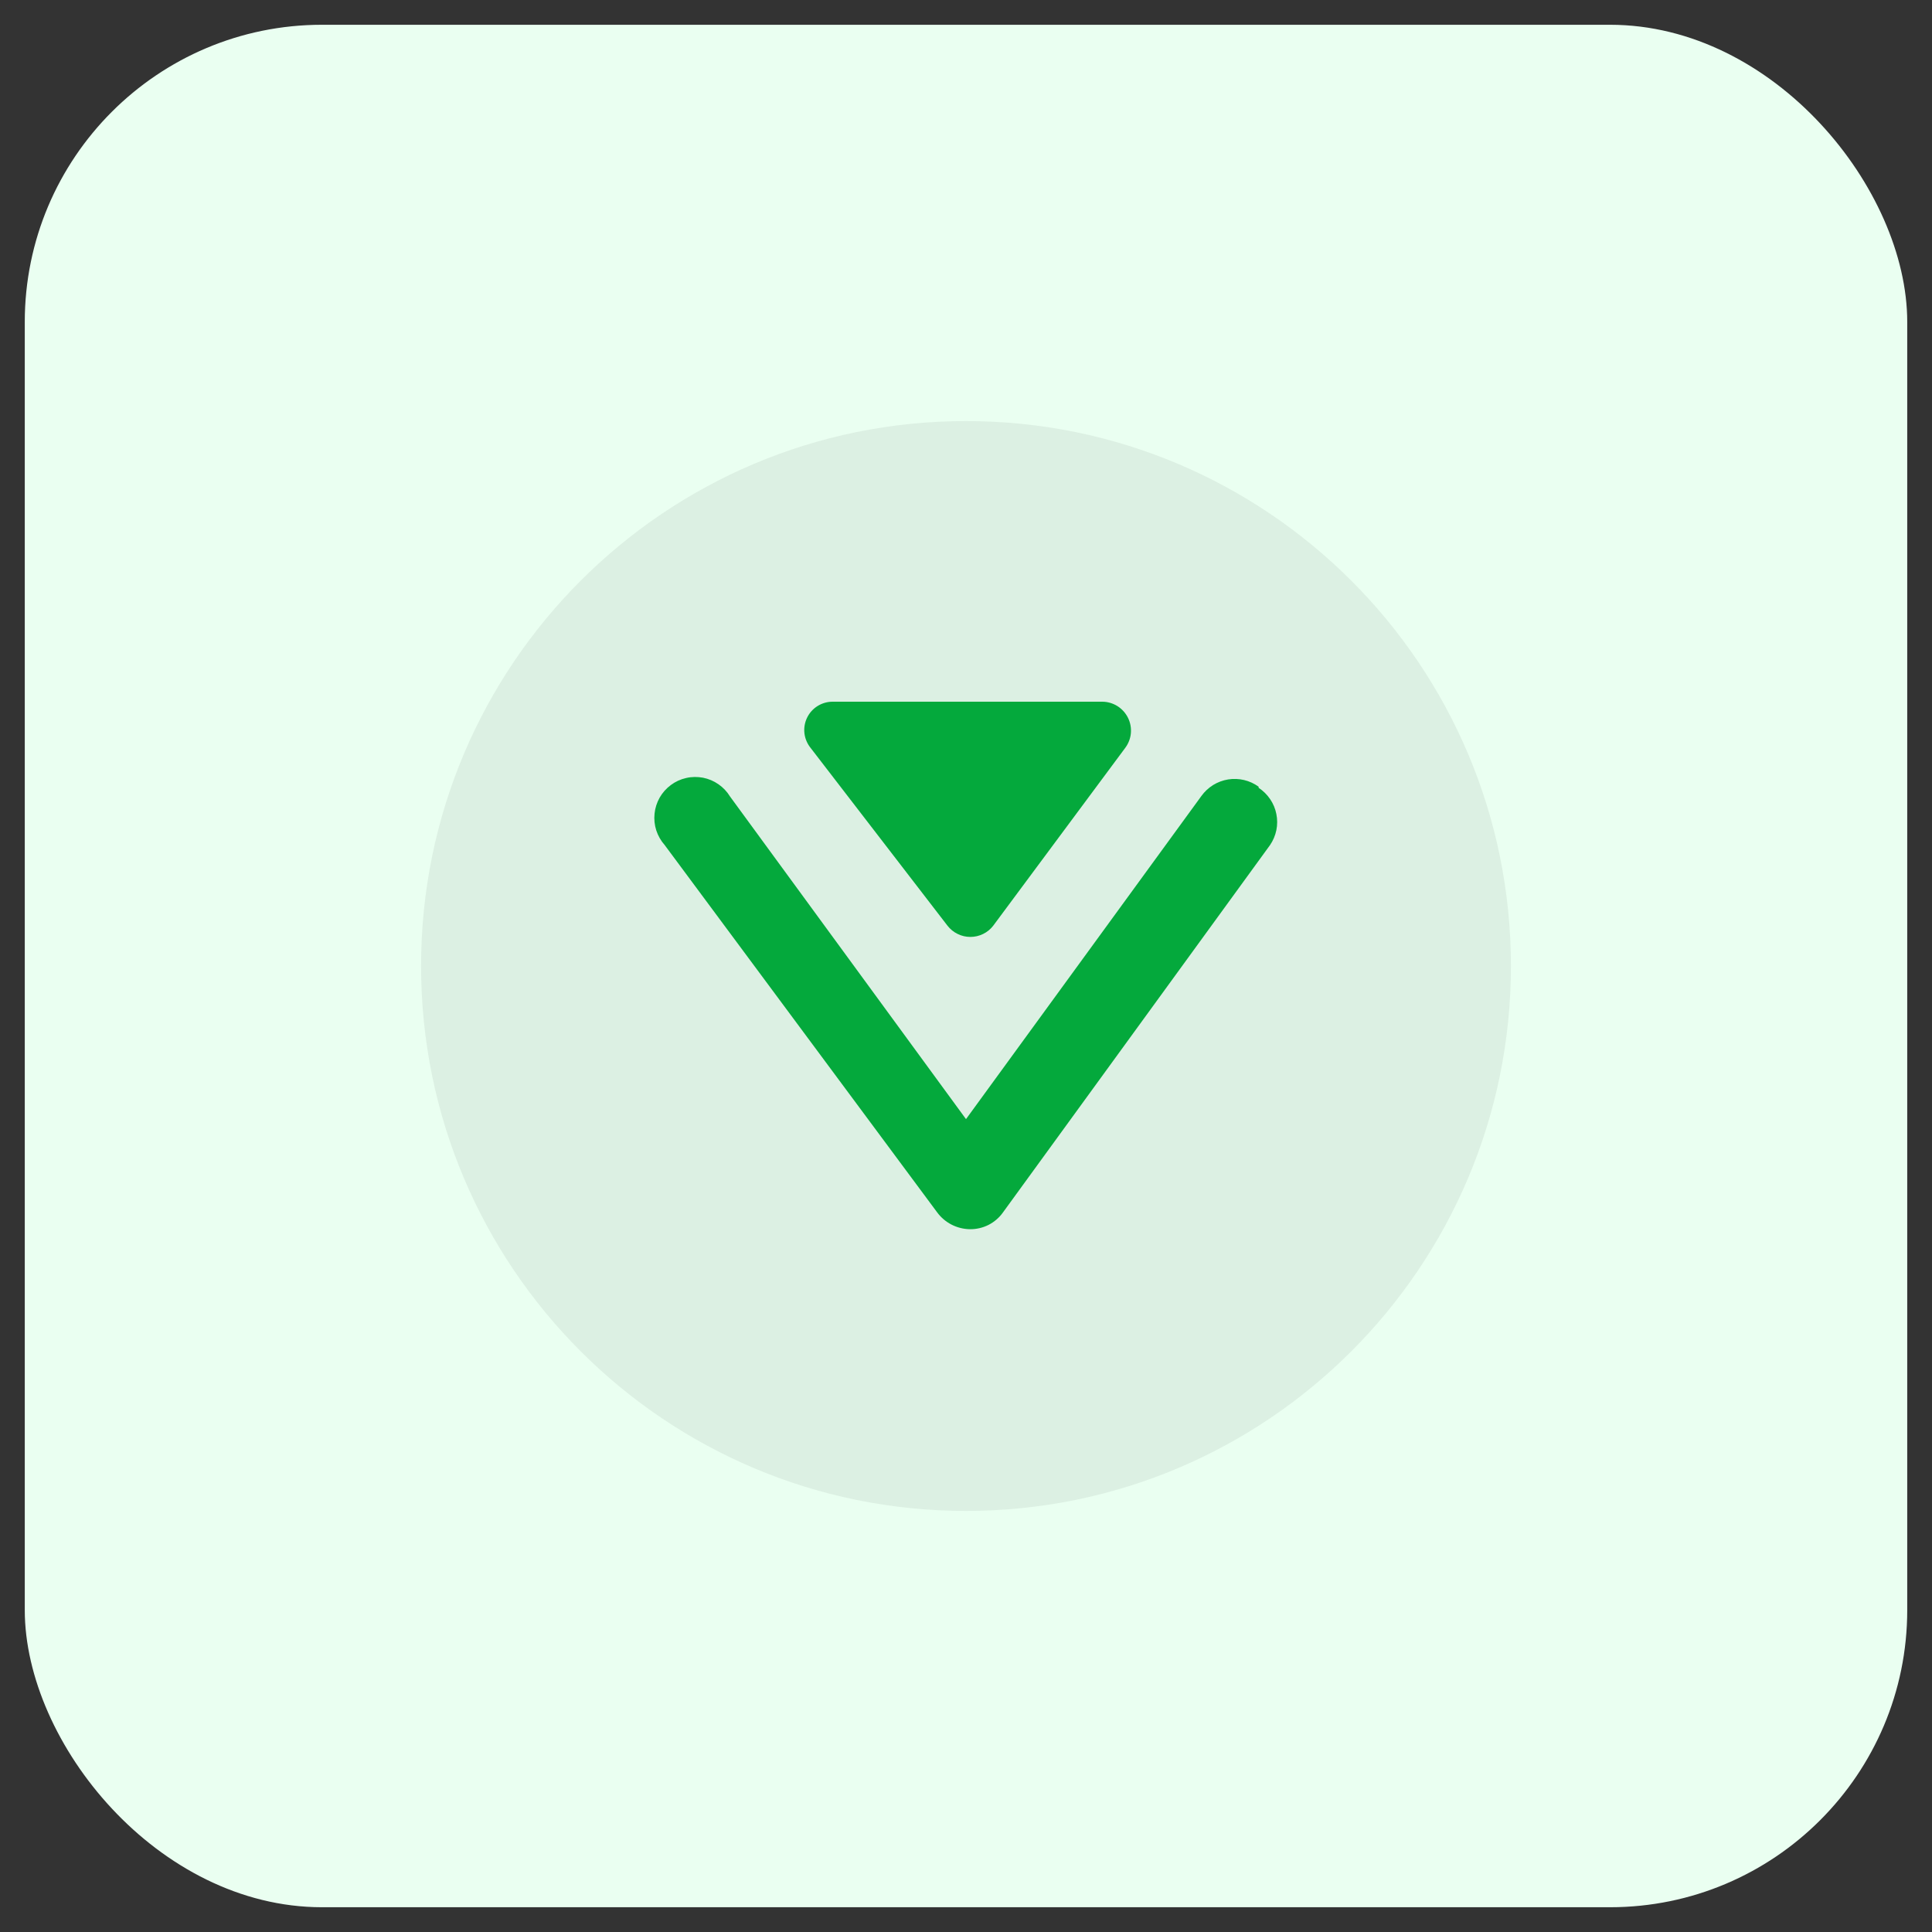 <svg width="39" height="39" viewBox="0 0 39 39" fill="none" xmlns="http://www.w3.org/2000/svg">
<rect x="0" y="0" width="39" height="39" fill="#333333" stroke="none"/>
<rect x="0.5" y="0.5" width="38" height="38" rx="6" fill="#EAFFF1"/>
<path d="M16.365 15.1C16.296 15.015 16.252 14.913 16.239 14.805C16.226 14.696 16.244 14.587 16.292 14.488C16.339 14.39 16.414 14.307 16.507 14.25C16.6 14.193 16.707 14.163 16.816 14.165H22.25C22.358 14.165 22.464 14.196 22.556 14.253C22.648 14.311 22.722 14.393 22.77 14.49C22.818 14.587 22.838 14.695 22.828 14.803C22.818 14.911 22.777 15.014 22.712 15.1L20.05 18.686C19.996 18.757 19.926 18.814 19.846 18.853C19.765 18.893 19.677 18.913 19.588 18.913C19.499 18.913 19.411 18.893 19.331 18.853C19.251 18.814 19.181 18.757 19.126 18.686L16.365 15.1ZM25.407 15.881C25.319 15.817 25.219 15.771 25.114 15.746C25.008 15.721 24.898 15.717 24.791 15.734C24.683 15.752 24.581 15.79 24.488 15.847C24.396 15.905 24.316 15.979 24.252 16.068L19.5 22.591L14.737 16.079C14.677 15.981 14.598 15.897 14.504 15.832C14.41 15.766 14.303 15.721 14.191 15.699C14.078 15.678 13.963 15.679 13.851 15.705C13.739 15.73 13.634 15.778 13.542 15.847C13.45 15.915 13.373 16.002 13.316 16.101C13.26 16.201 13.224 16.311 13.213 16.425C13.201 16.539 13.213 16.654 13.248 16.763C13.284 16.872 13.341 16.972 13.417 17.058L18.917 24.472C18.993 24.576 19.093 24.661 19.207 24.72C19.322 24.779 19.448 24.811 19.577 24.813C19.708 24.815 19.838 24.785 19.955 24.726C20.072 24.666 20.173 24.579 20.248 24.472L25.638 17.058C25.7 16.967 25.743 16.865 25.765 16.758C25.787 16.65 25.787 16.539 25.765 16.432C25.744 16.324 25.701 16.222 25.639 16.131C25.578 16.041 25.499 15.963 25.407 15.903V15.881Z" fill="#04B440"/>
<path opacity="0.3" d="M19.5 30.5C25.575 30.5 30.5 25.575 30.5 19.5C30.5 13.425 25.575 8.5 19.5 8.5C13.425 8.5 8.5 13.425 8.5 19.5C8.5 25.575 13.425 30.5 19.5 30.5Z" fill="black" fill-opacity="0.2"/>
</svg>
